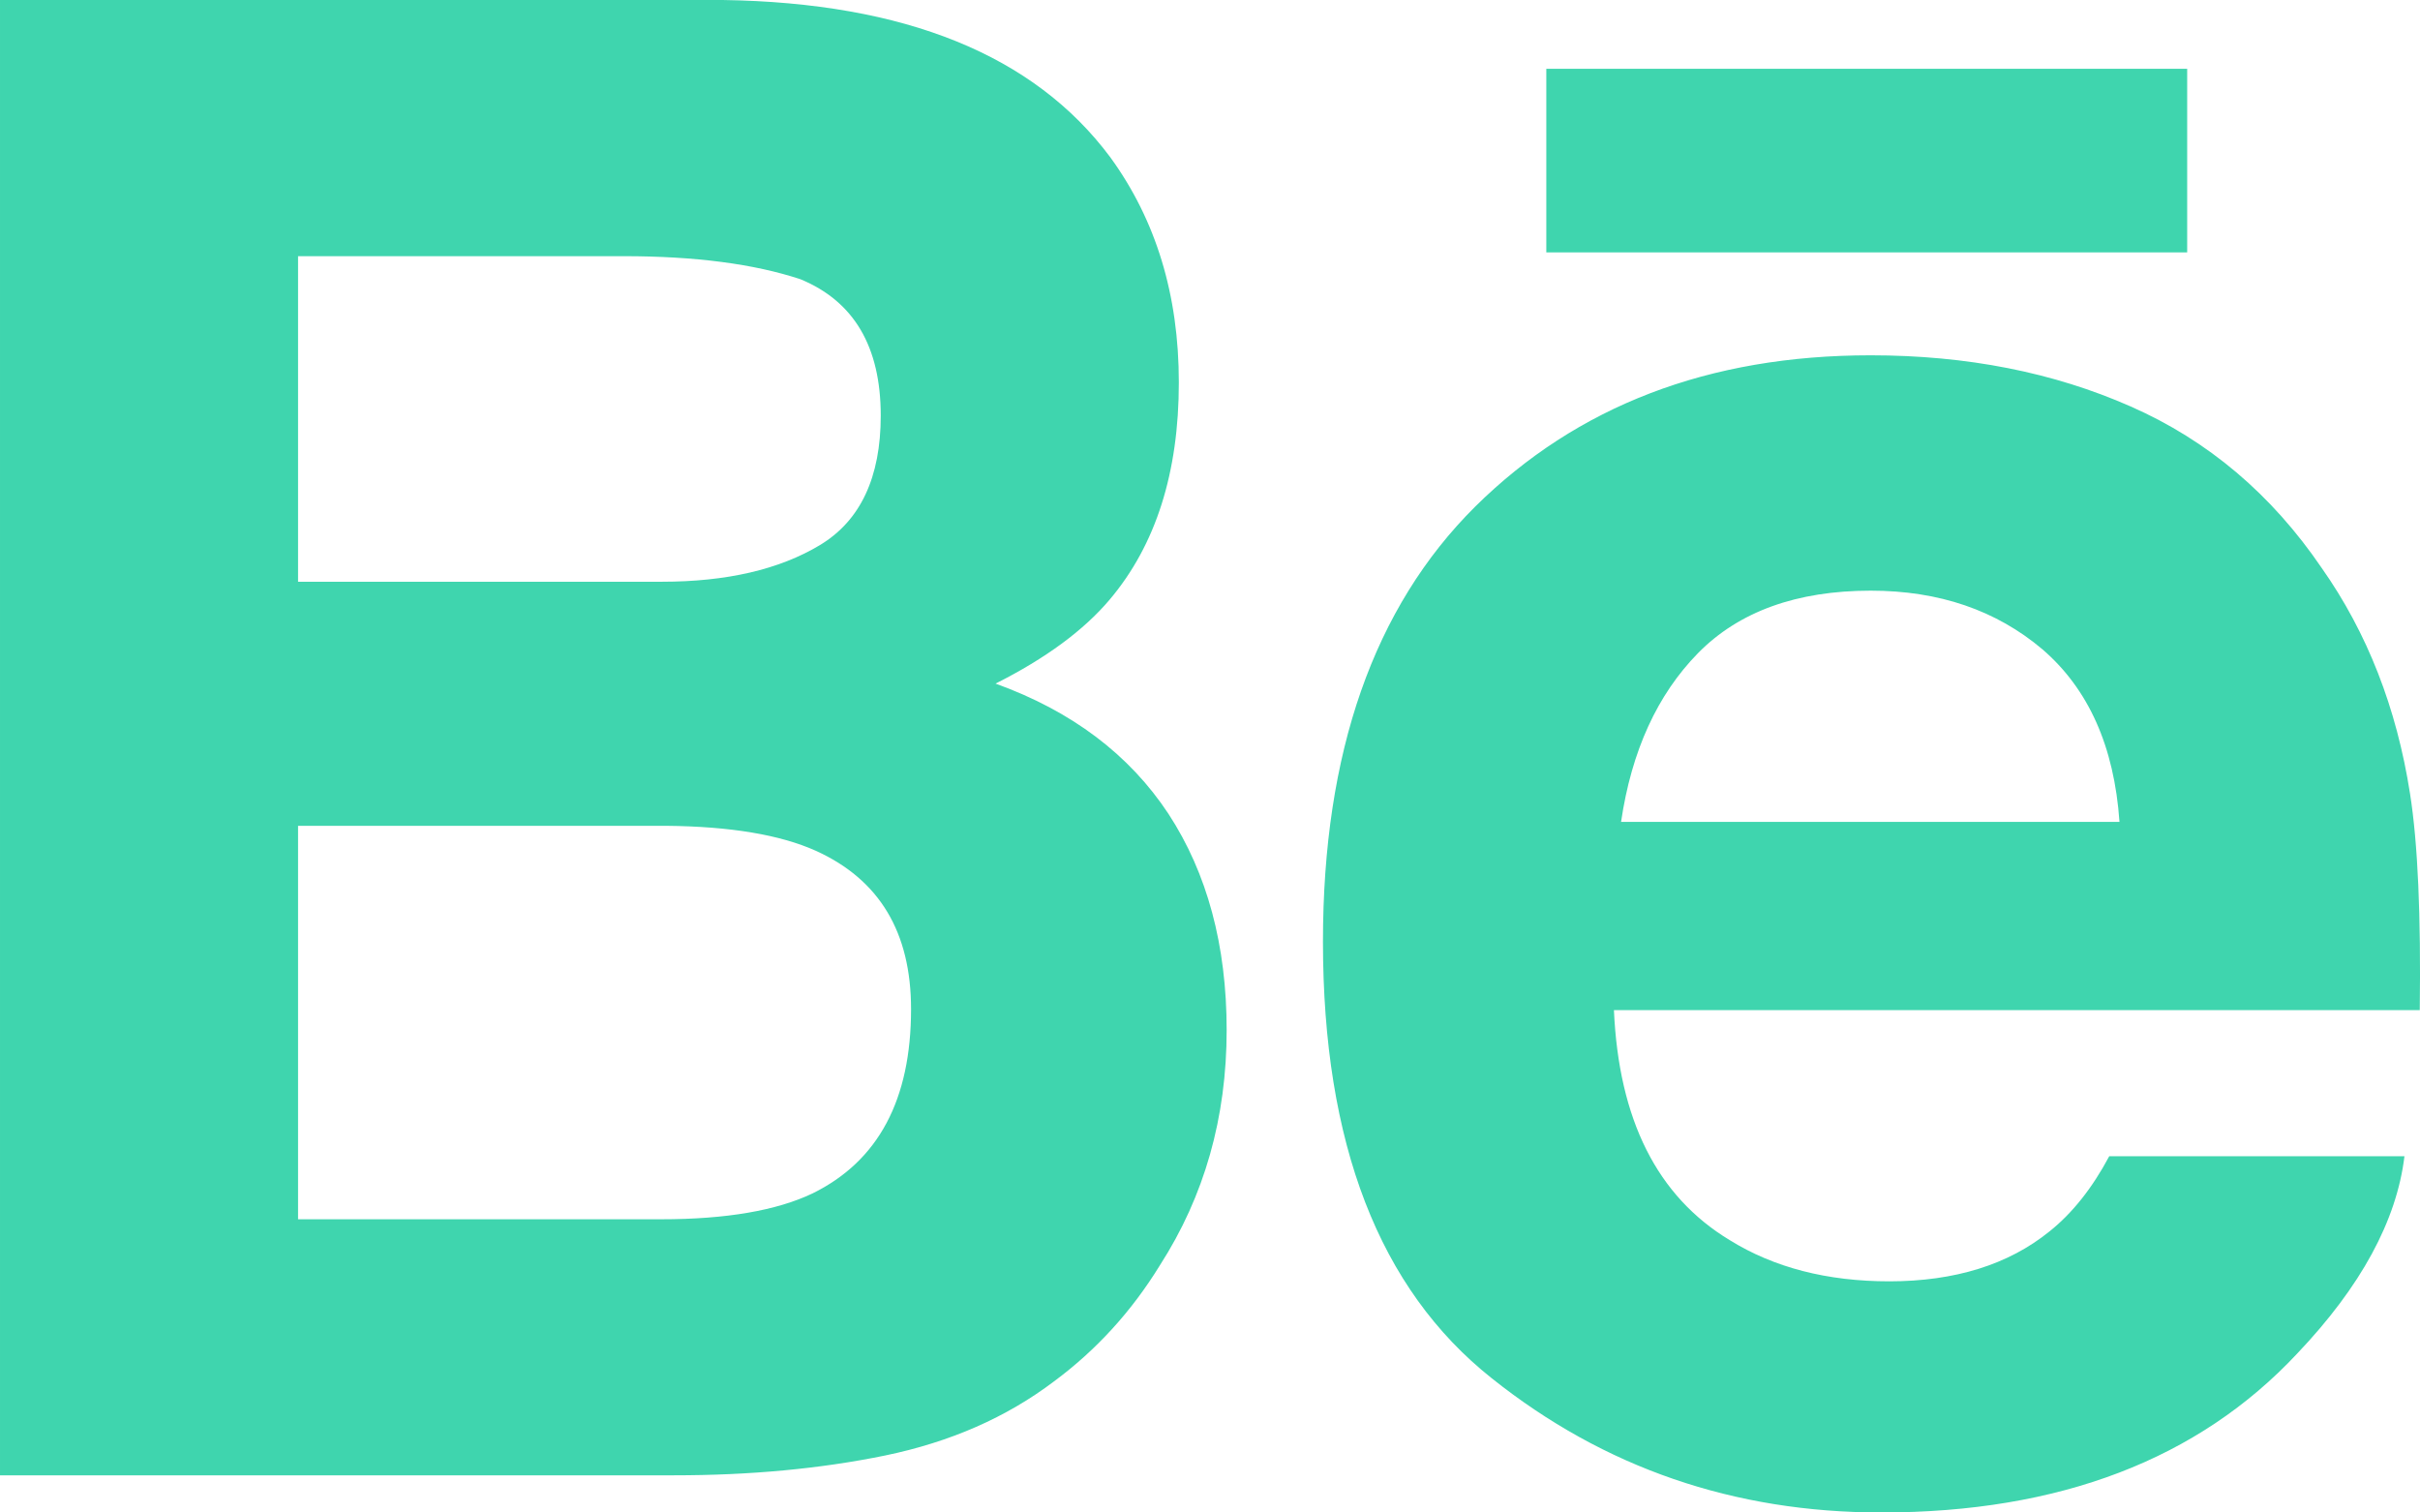 <svg height="160" viewBox="0 0 256 160" width="256" xmlns="http://www.w3.org/2000/svg"><path d="m105.315 72.315c5.31-2.671 9.329-5.64 12.065-8.875 4.9-5.794 7.323-13.468 7.323-22.985 0-9.254-2.422-17.184-7.254-23.824-8.059-10.81-21.701-16.344-41.001-16.631h-76.448v156.068h71.289c8.032 0 15.464-.687 22.343-2.096 6.886-1.426 12.823-4.025 17.867-7.841 4.49-3.327 8.216-7.422 11.199-12.28 4.716-7.336 7.063-15.631 7.063-24.886 0-8.971-2.062-16.604-6.157-22.872-4.142-6.275-10.222-10.864-18.289-13.778m-73.786-45.215h34.443c7.568 0 13.806.819 18.706 2.44 5.664 2.341 8.49 7.142 8.49 14.43 0 6.535-2.15 11.11-6.429 13.69-4.3 2.586-9.882 3.88-16.734 3.88h-38.476zm166.354 10.486c10.19 0 19.354 1.812 27.516 5.415 8.177 3.6 14.906 9.302 20.201 17.082 4.832 6.862 7.929 14.822 9.343 23.866.832 5.281 1.16 12.945 1.031 22.906h-85.246c.514 11.569 4.554 19.692 12.258 24.338 4.66 2.894 10.285 4.354 16.869 4.354 6.94 0 12.619-1.768 16.959-5.289 2.402-1.918 4.503-4.557 6.312-7.946h31.229c-.826 6.834-4.619 13.795-11.336 20.865-10.476 11.209-25.149 16.822-44.011 16.822-15.579 0-29.311-4.716-41.2-14.195-11.928-9.459-17.859-24.869-17.859-46.199 0-19.998 5.371-35.339 16.1-46.009 10.77-10.65 24.689-16.01 41.834-16.01zm-127.4 49.773c6.776.062 12.059.953 15.819 2.642 6.729 3.048 10.073 8.616 10.073 16.751 0 9.596-3.467 16.068-10.4 19.484-3.808 1.824-9.172 2.746-16.03 2.746h-38.416v-41.623zm127.413-24.875c-7.823 0-13.937 2.202-18.264 6.6-4.312 4.395-7.043 10.349-8.148 17.859h52.725c-.557-8.015-3.301-14.072-8.147-18.252-4.899-4.139-10.939-6.207-18.166-6.207zm33.474-55.206v19.419h-67.794v-19.419z" fill="#3fd5ae"/></svg>